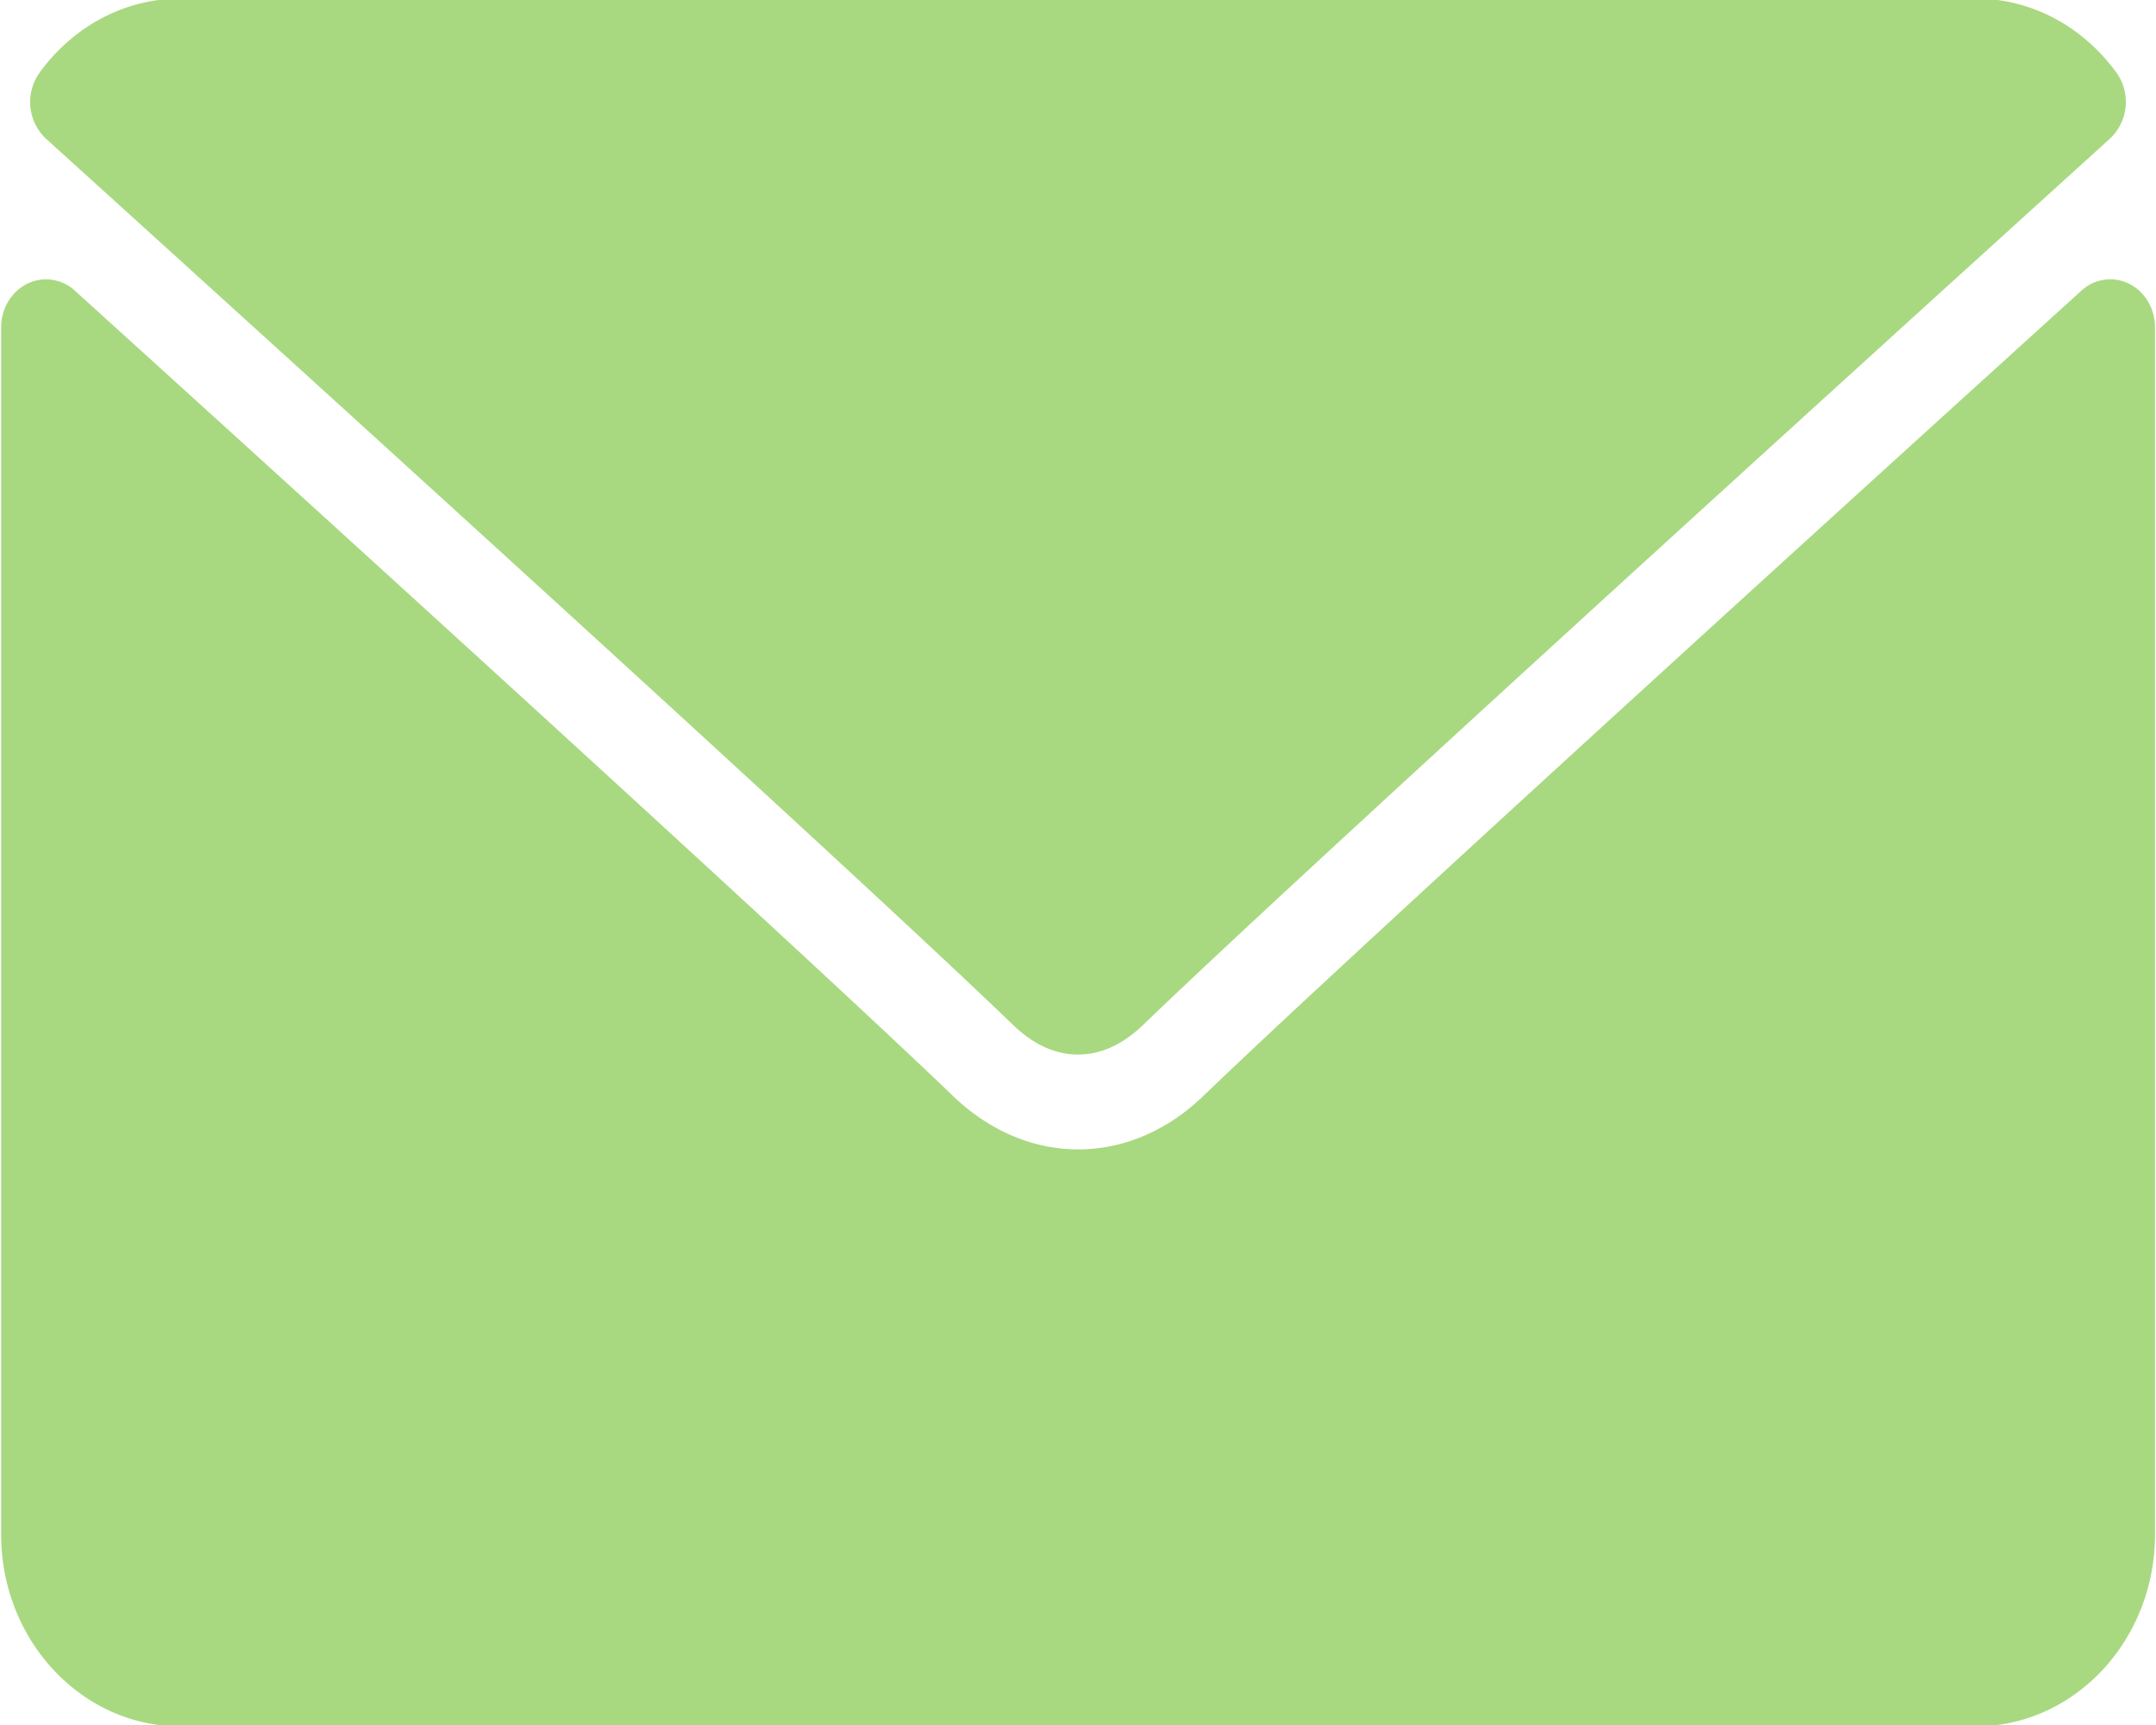 <svg xmlns="http://www.w3.org/2000/svg" width="15" height="12" viewBox="0 0 15 12"><g><g><path fill="#a8d980" d="M.276.504c.24-.327.597-.514.98-.514h12.488c.383 0 .74.187.98.514a.35.35 0 0 1-.044.46C12.623 2.829 9.014 6.107 7.953 7.13c-.142.137-.295.206-.453.206-.159 0-.311-.07-.454-.208C5.986 6.105 2.376 2.827.32.965a.35.35 0 0 1-.044-.46zm14.717 1.773v8.398c0 .736-.56 1.335-1.25 1.335H1.257c-.689 0-1.249-.599-1.249-1.335V2.277c0-.13.071-.248.181-.303a.296.296 0 0 1 .333.049c1.862 1.687 5.131 4.66 6.107 5.6.516.497 1.229.497 1.743.001.916-.882 3.827-3.533 6.108-5.601a.295.295 0 0 1 .333-.049c.11.055.18.173.18.303z"/></g></g></svg>
